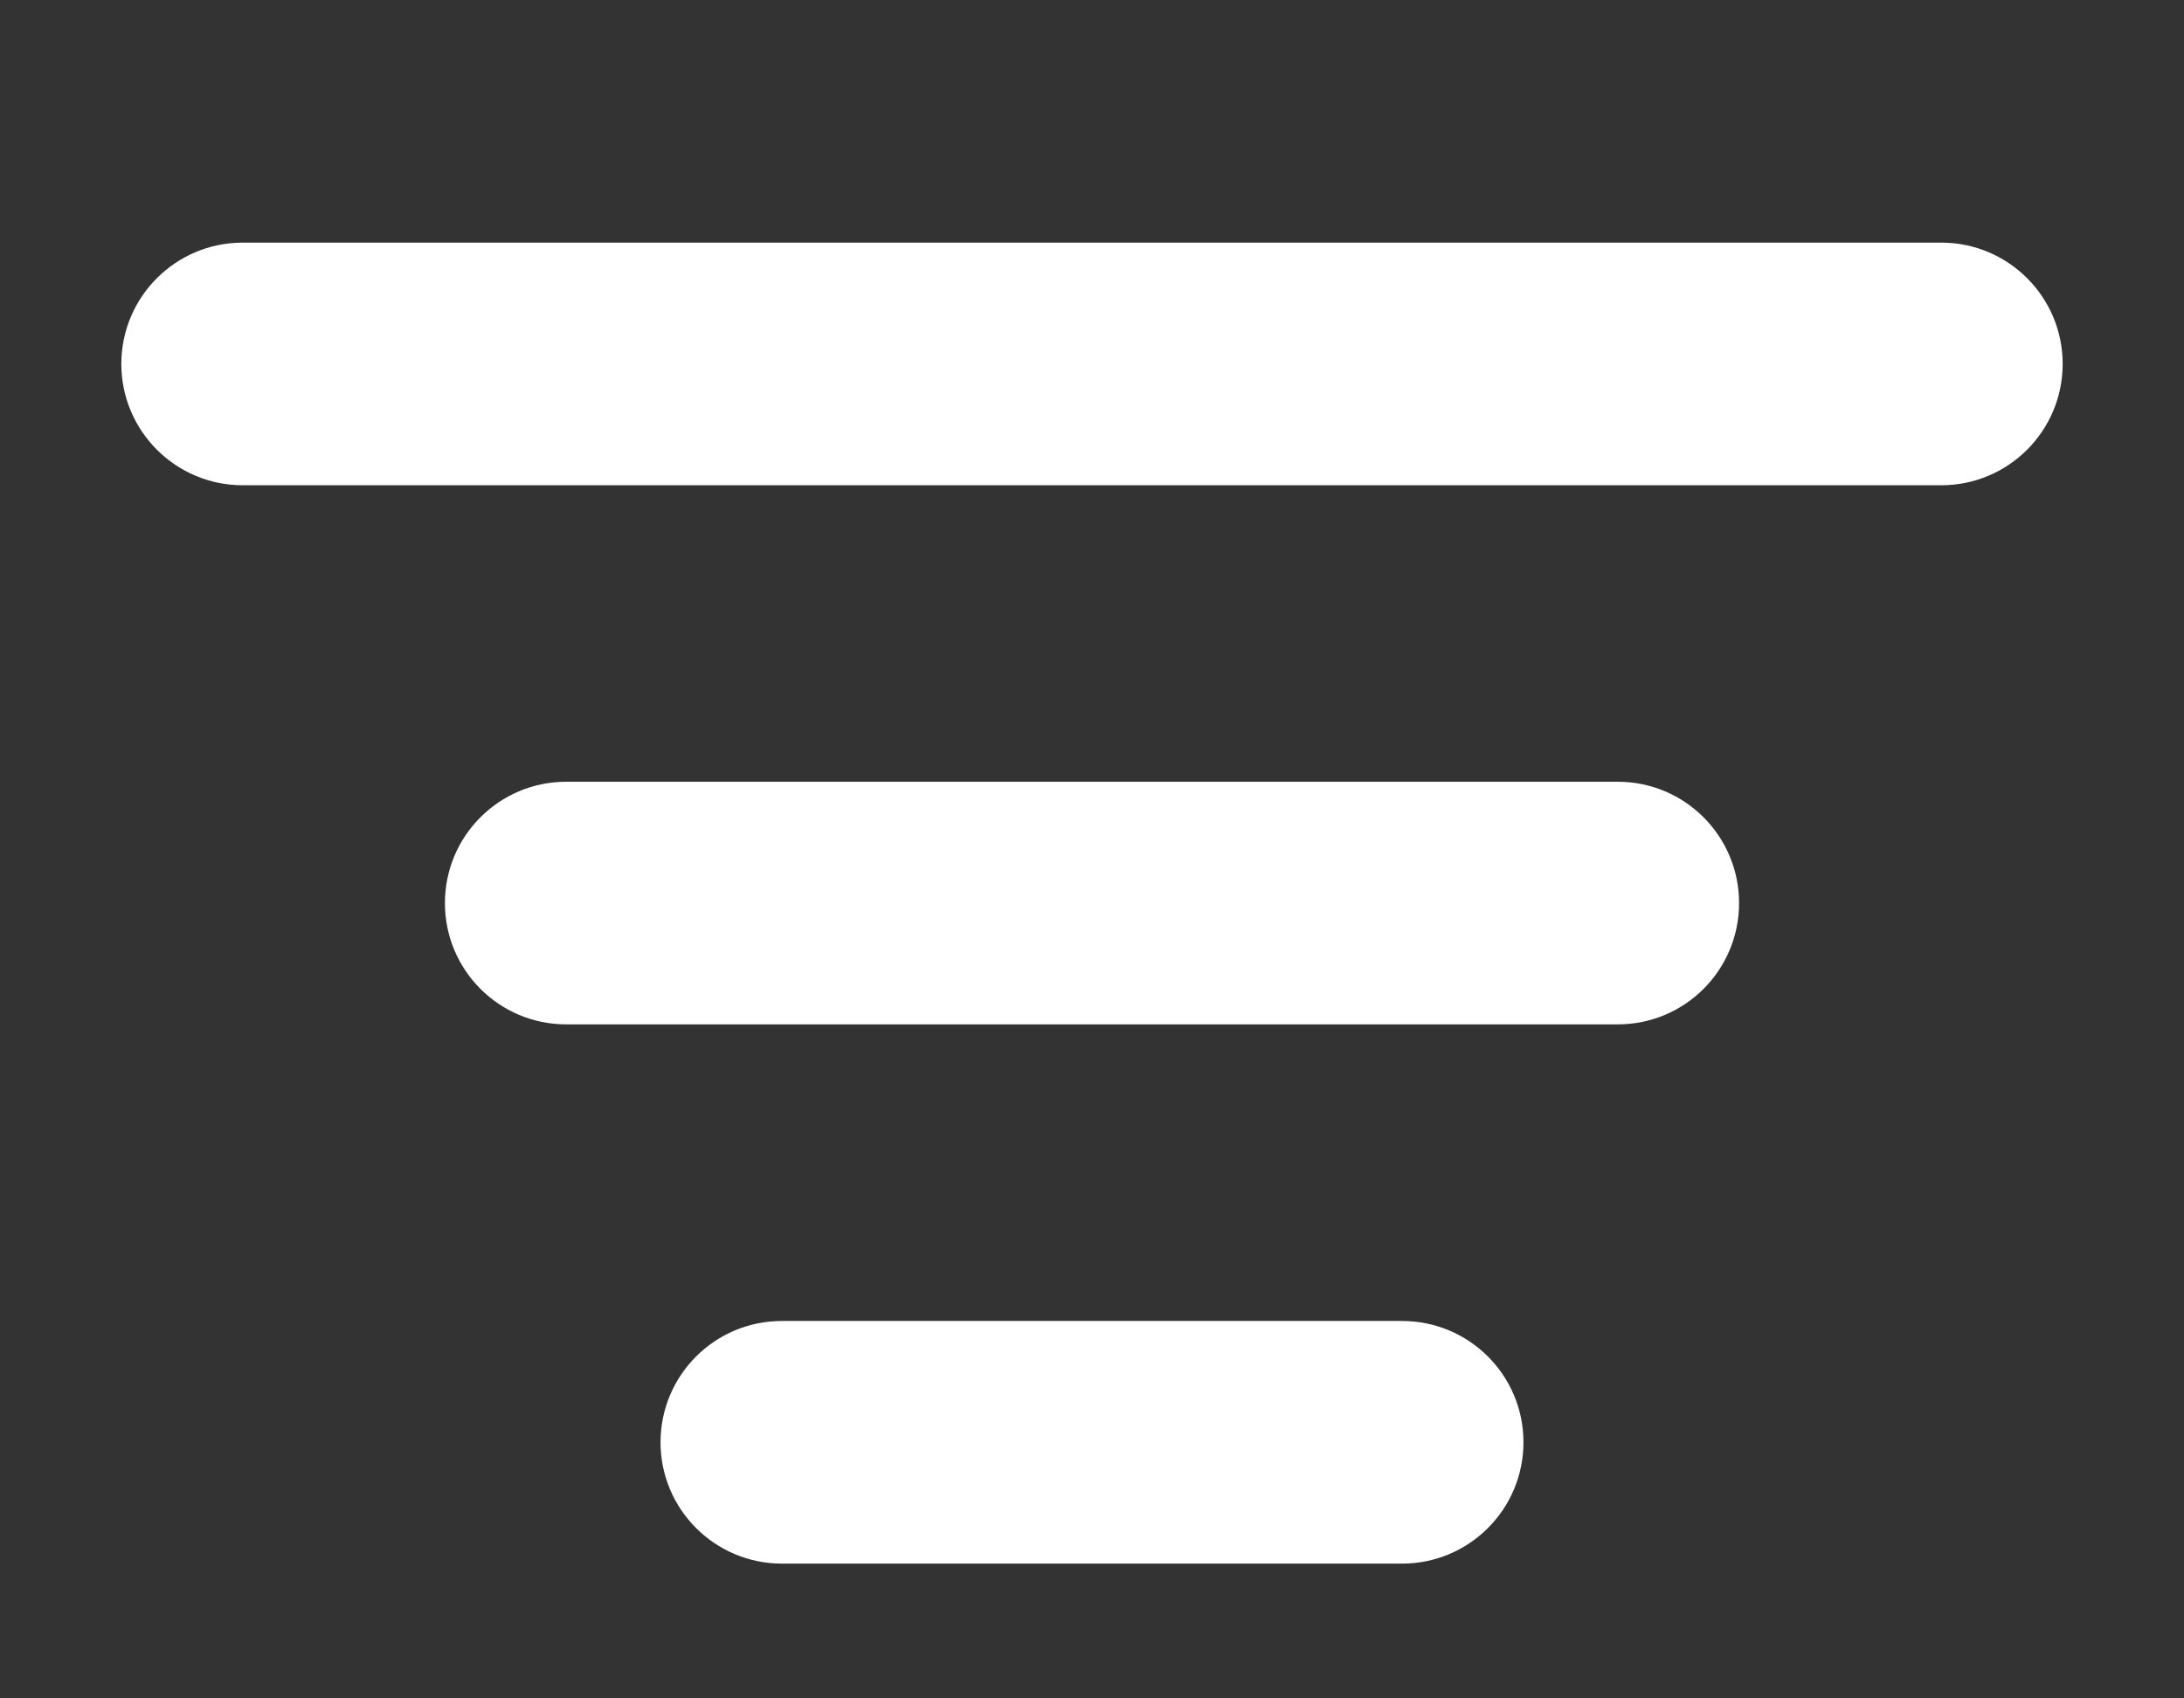 <svg width="18" height="14" viewBox="0 0 18 14" fill="none" xmlns="http://www.w3.org/2000/svg">
<rect x="0" y="0" width="18" height="14" fill="#333333" stroke="none"/>
<path fill-rule="evenodd" clip-rule="evenodd" d="M1 3C1 2.448 1.448 2 2 2H16C16.552 2 17 2.448 17 3C17 3.552 16.552 4 16 4H2C1.448 4 1 3.552 1 3ZM3.667 7.444C3.667 6.892 4.114 6.444 4.667 6.444L13.333 6.444C13.886 6.444 14.333 6.892 14.333 7.444C14.333 7.997 13.886 8.444 13.333 8.444L4.667 8.444C4.114 8.444 3.667 7.997 3.667 7.444ZM6.444 10.889C5.892 10.889 5.444 11.336 5.444 11.889C5.444 12.441 5.892 12.889 6.444 12.889H11.556C12.108 12.889 12.556 12.441 12.556 11.889C12.556 11.336 12.108 10.889 11.556 10.889H6.444Z" fill="white"/>
</svg>
